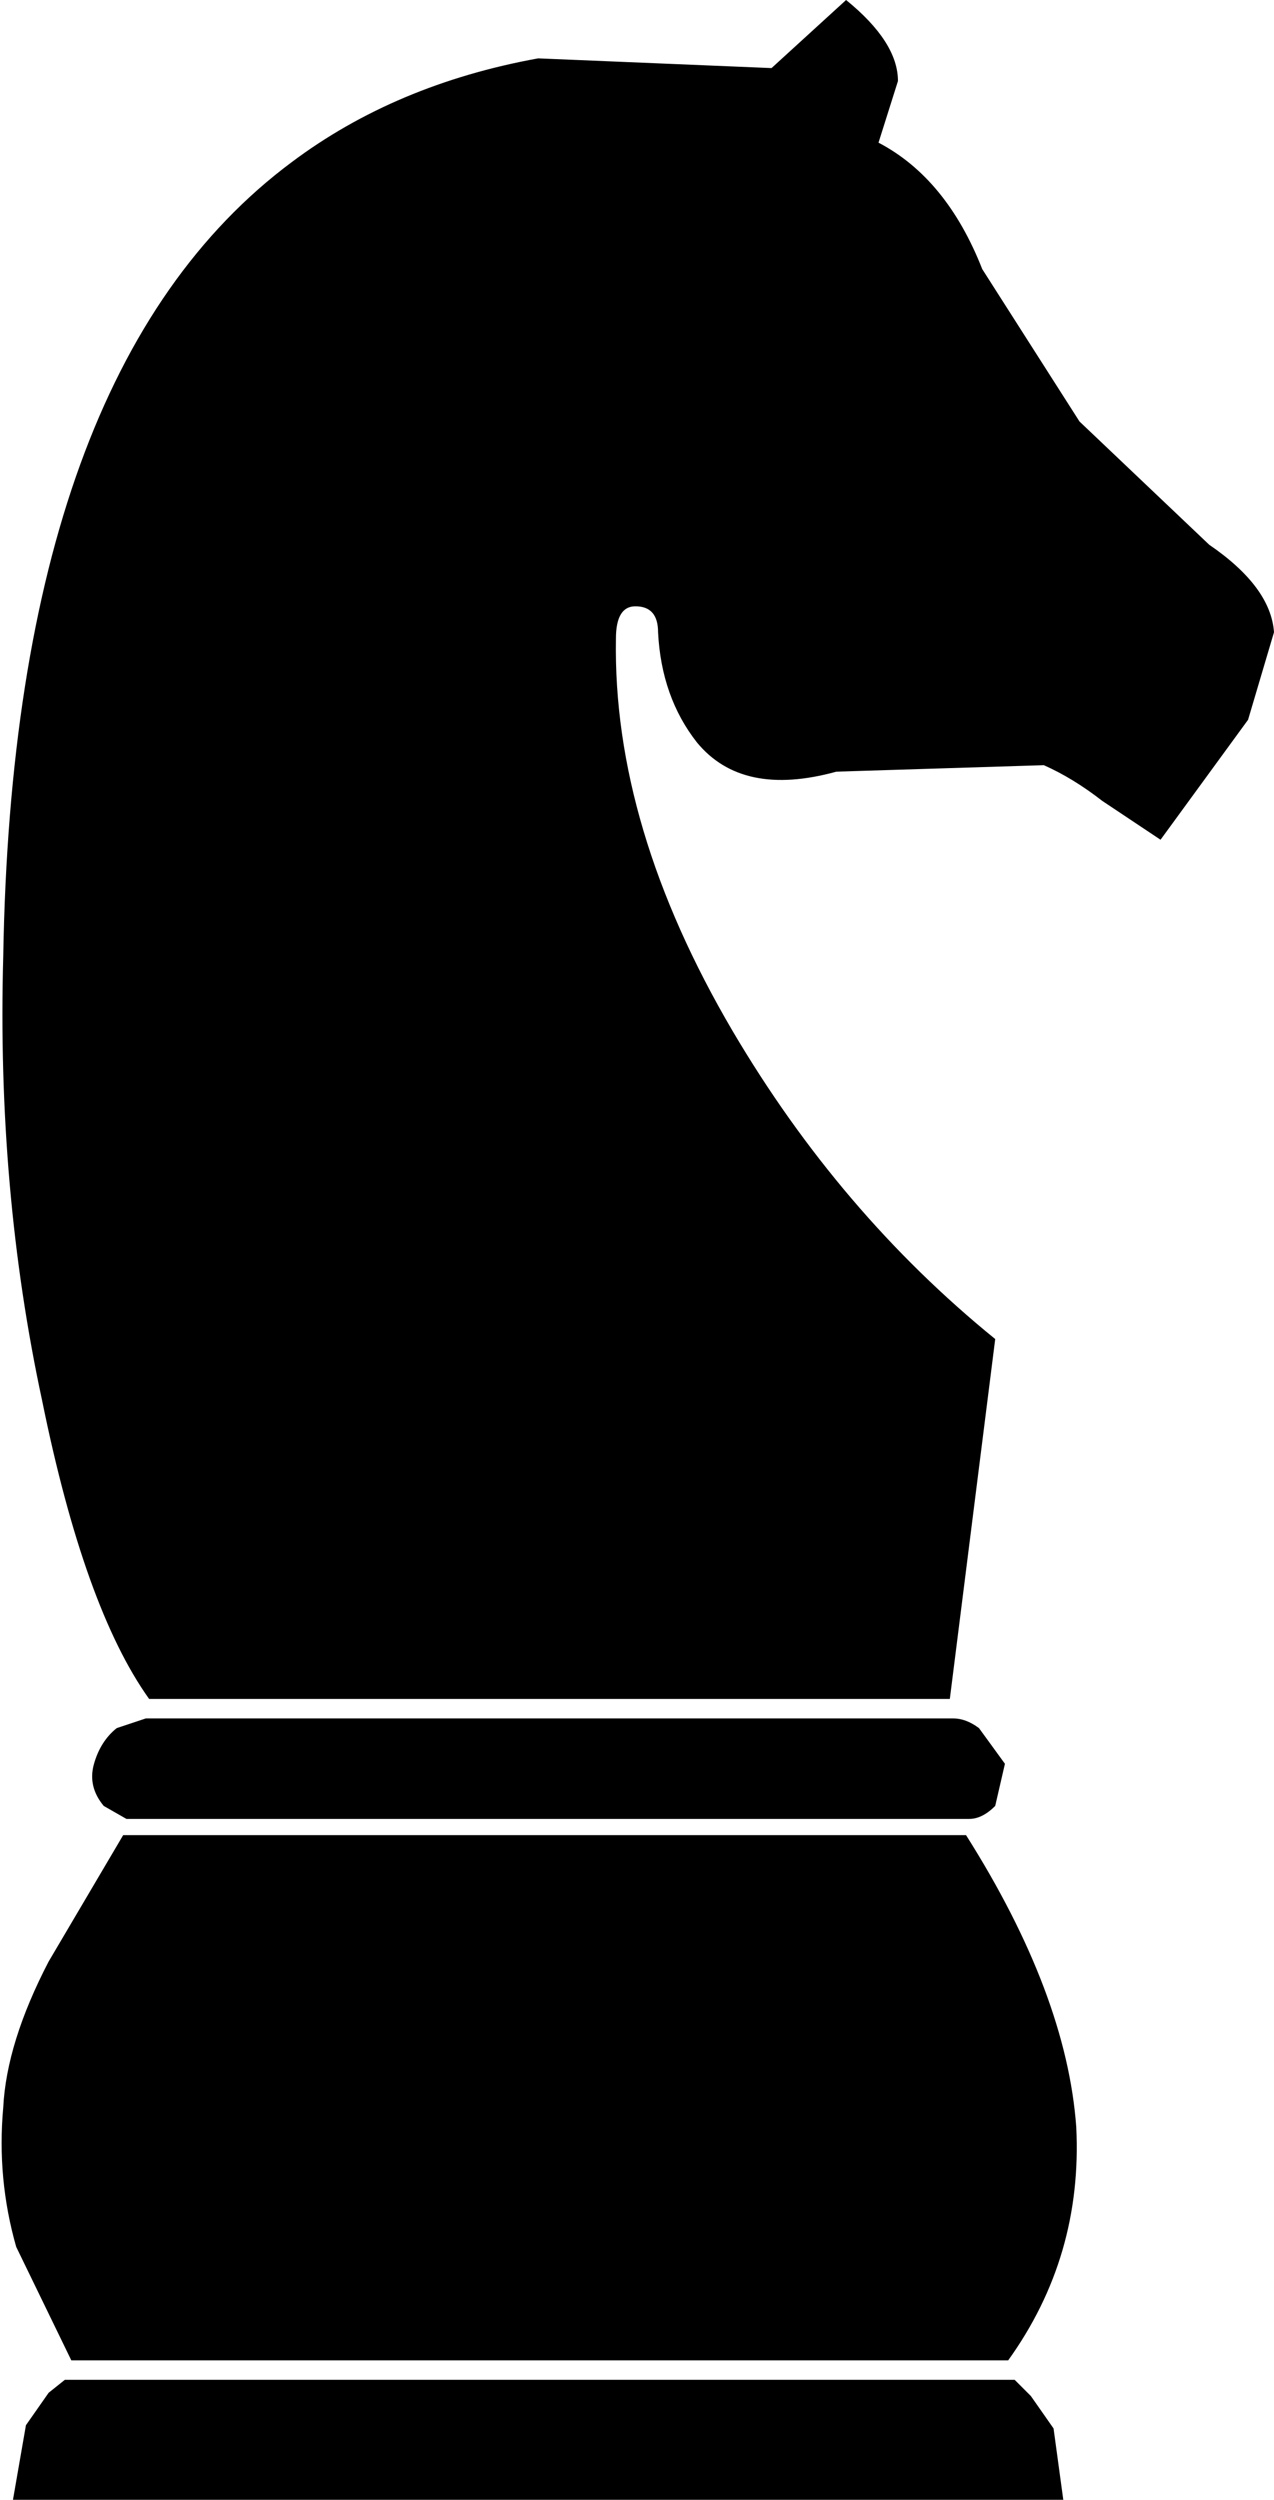 <?xml version="1.0" encoding="UTF-8" standalone="no"?>
<svg xmlns:xlink="http://www.w3.org/1999/xlink" height="38.55px" width="19.65px" xmlns="http://www.w3.org/2000/svg">
  <g transform="matrix(1.0, 0.0, 0.0, 1.0, -391.7, -210.15)">
    <path d="M406.8 236.8 L407.2 237.35 407.05 238.0 Q406.85 238.2 406.65 238.2 L393.65 238.2 393.3 238.0 Q393.05 237.7 393.15 237.35 393.25 237.0 393.5 236.8 L393.95 236.65 406.4 236.65 Q406.6 236.65 406.8 236.8 M407.35 246.85 L407.6 247.1 407.95 247.6 408.1 248.7 391.9 248.7 392.1 247.55 392.45 247.05 392.7 246.85 407.35 246.85 M406.6 238.45 Q408.15 240.9 408.3 242.95 408.4 244.95 407.25 246.55 L392.8 246.55 391.95 244.8 Q391.65 243.75 391.75 242.65 391.8 241.65 392.45 240.4 L393.6 238.45 406.6 238.45 M405.55 211.4 L405.25 212.35 Q406.3 212.9 406.85 214.3 L408.35 216.65 410.35 218.55 Q411.3 219.2 411.35 219.9 L410.95 221.25 409.6 223.1 408.7 222.5 Q408.25 222.15 407.8 221.95 L404.6 222.05 Q403.15 222.45 402.45 221.6 401.9 220.9 401.85 219.9 401.85 219.5 401.5 219.5 401.2 219.5 401.2 220.0 401.15 222.9 403.0 226.05 404.65 228.85 407.05 230.8 L406.35 236.35 394.0 236.35 Q393.0 234.95 392.35 231.75 391.65 228.5 391.75 224.9 391.9 215.85 396.2 212.65 397.8 211.45 400.0 211.05 L403.6 211.2 404.75 210.15 Q405.55 210.8 405.55 211.4" fill="#000000" fill-rule="evenodd" stroke="none"/>
  </g>
</svg>
